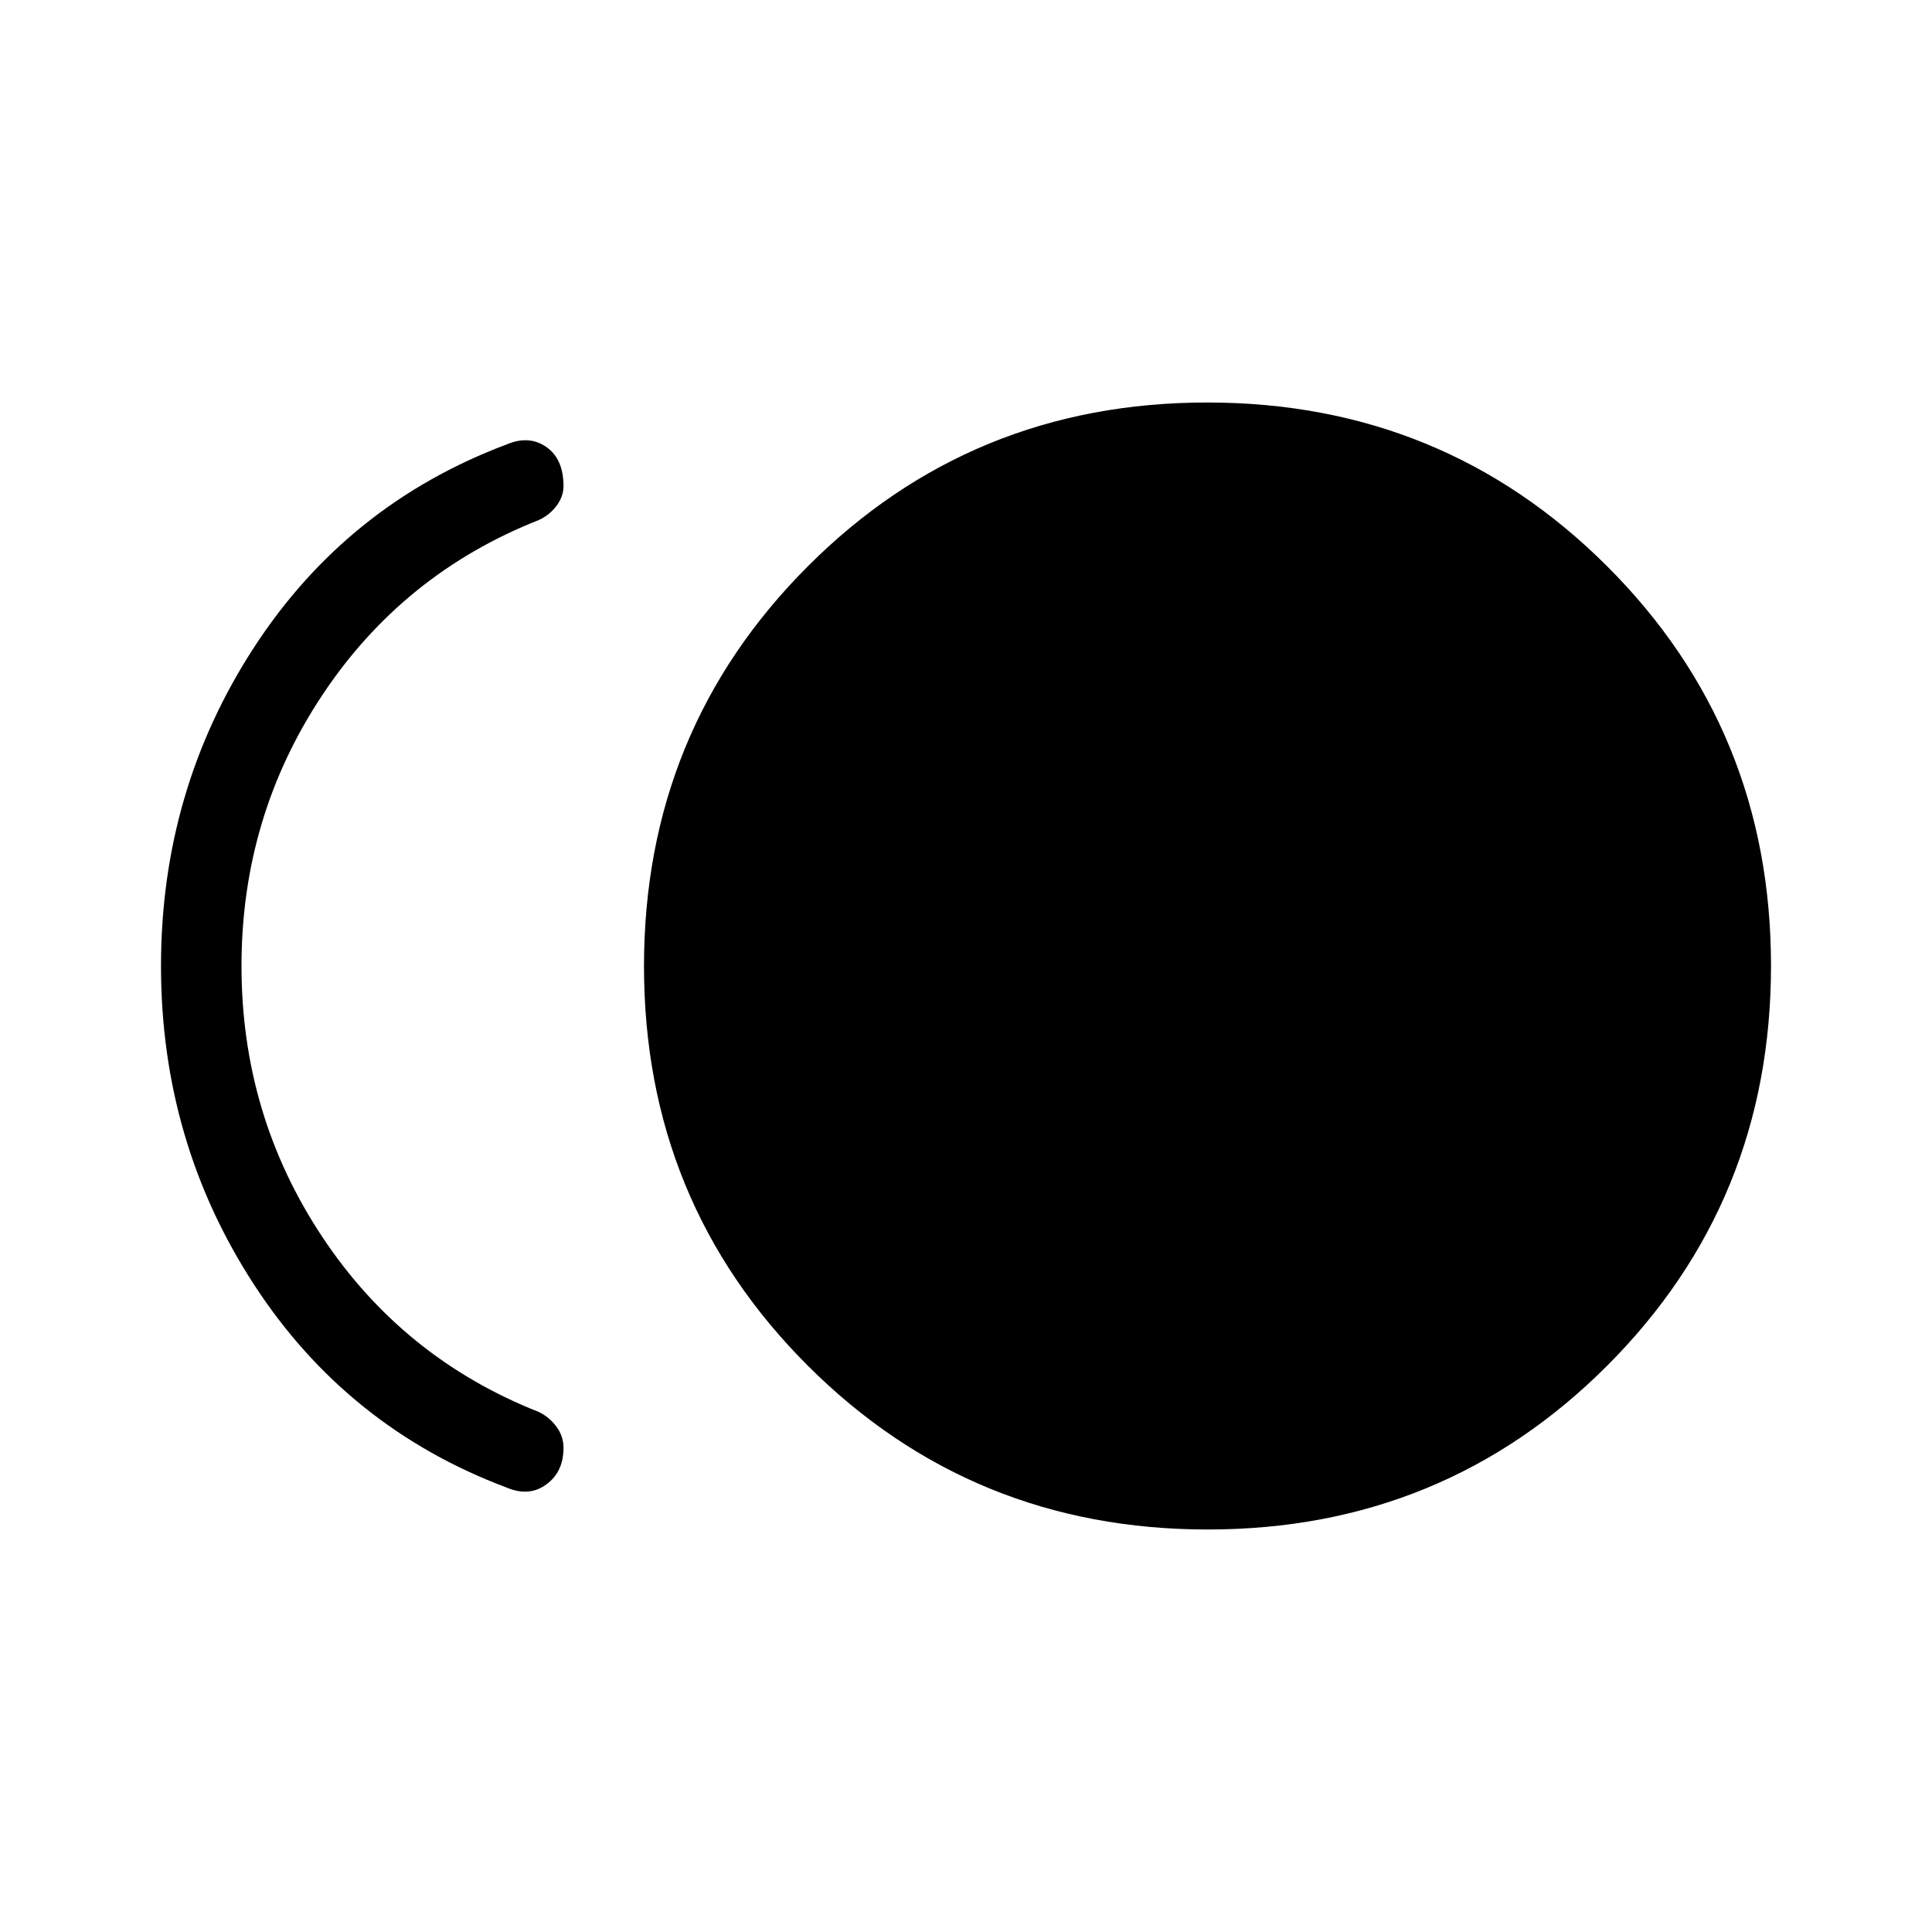 <svg xmlns="http://www.w3.org/2000/svg" height="24" viewBox="0 -960 960 960" width="24"><path d="M600.122-200q-117.199 0-198.661-81.339Q320-362.679 320-479.878q0-117.199 81.339-198.661Q482.679-760 599.878-760q117.199 0 198.661 81.339Q880-597.321 880-480.122q0 117.199-81.339 198.661Q717.321-200 600.122-200Zm-348.199-20.769q-79.385-29.769-125.654-100.846Q79.999-392.692 79.999-480q0-87.308 46.27-158.385 46.269-71.077 125.654-100.846 11-4.615 19.538 1.337 8.539 5.953 8.539 19.41 0 5.176-3.457 9.804-3.456 4.629-8.774 7.065-67.615 26.692-107.692 87.115Q120-554.077 120-480t40.077 134.5q40.077 60.423 107.692 87.115 5.318 2.625 8.774 7.349Q280-246.312 280-240.538q0 11.923-8.539 18.154-8.538 6.23-19.538 1.615Z"/></svg>